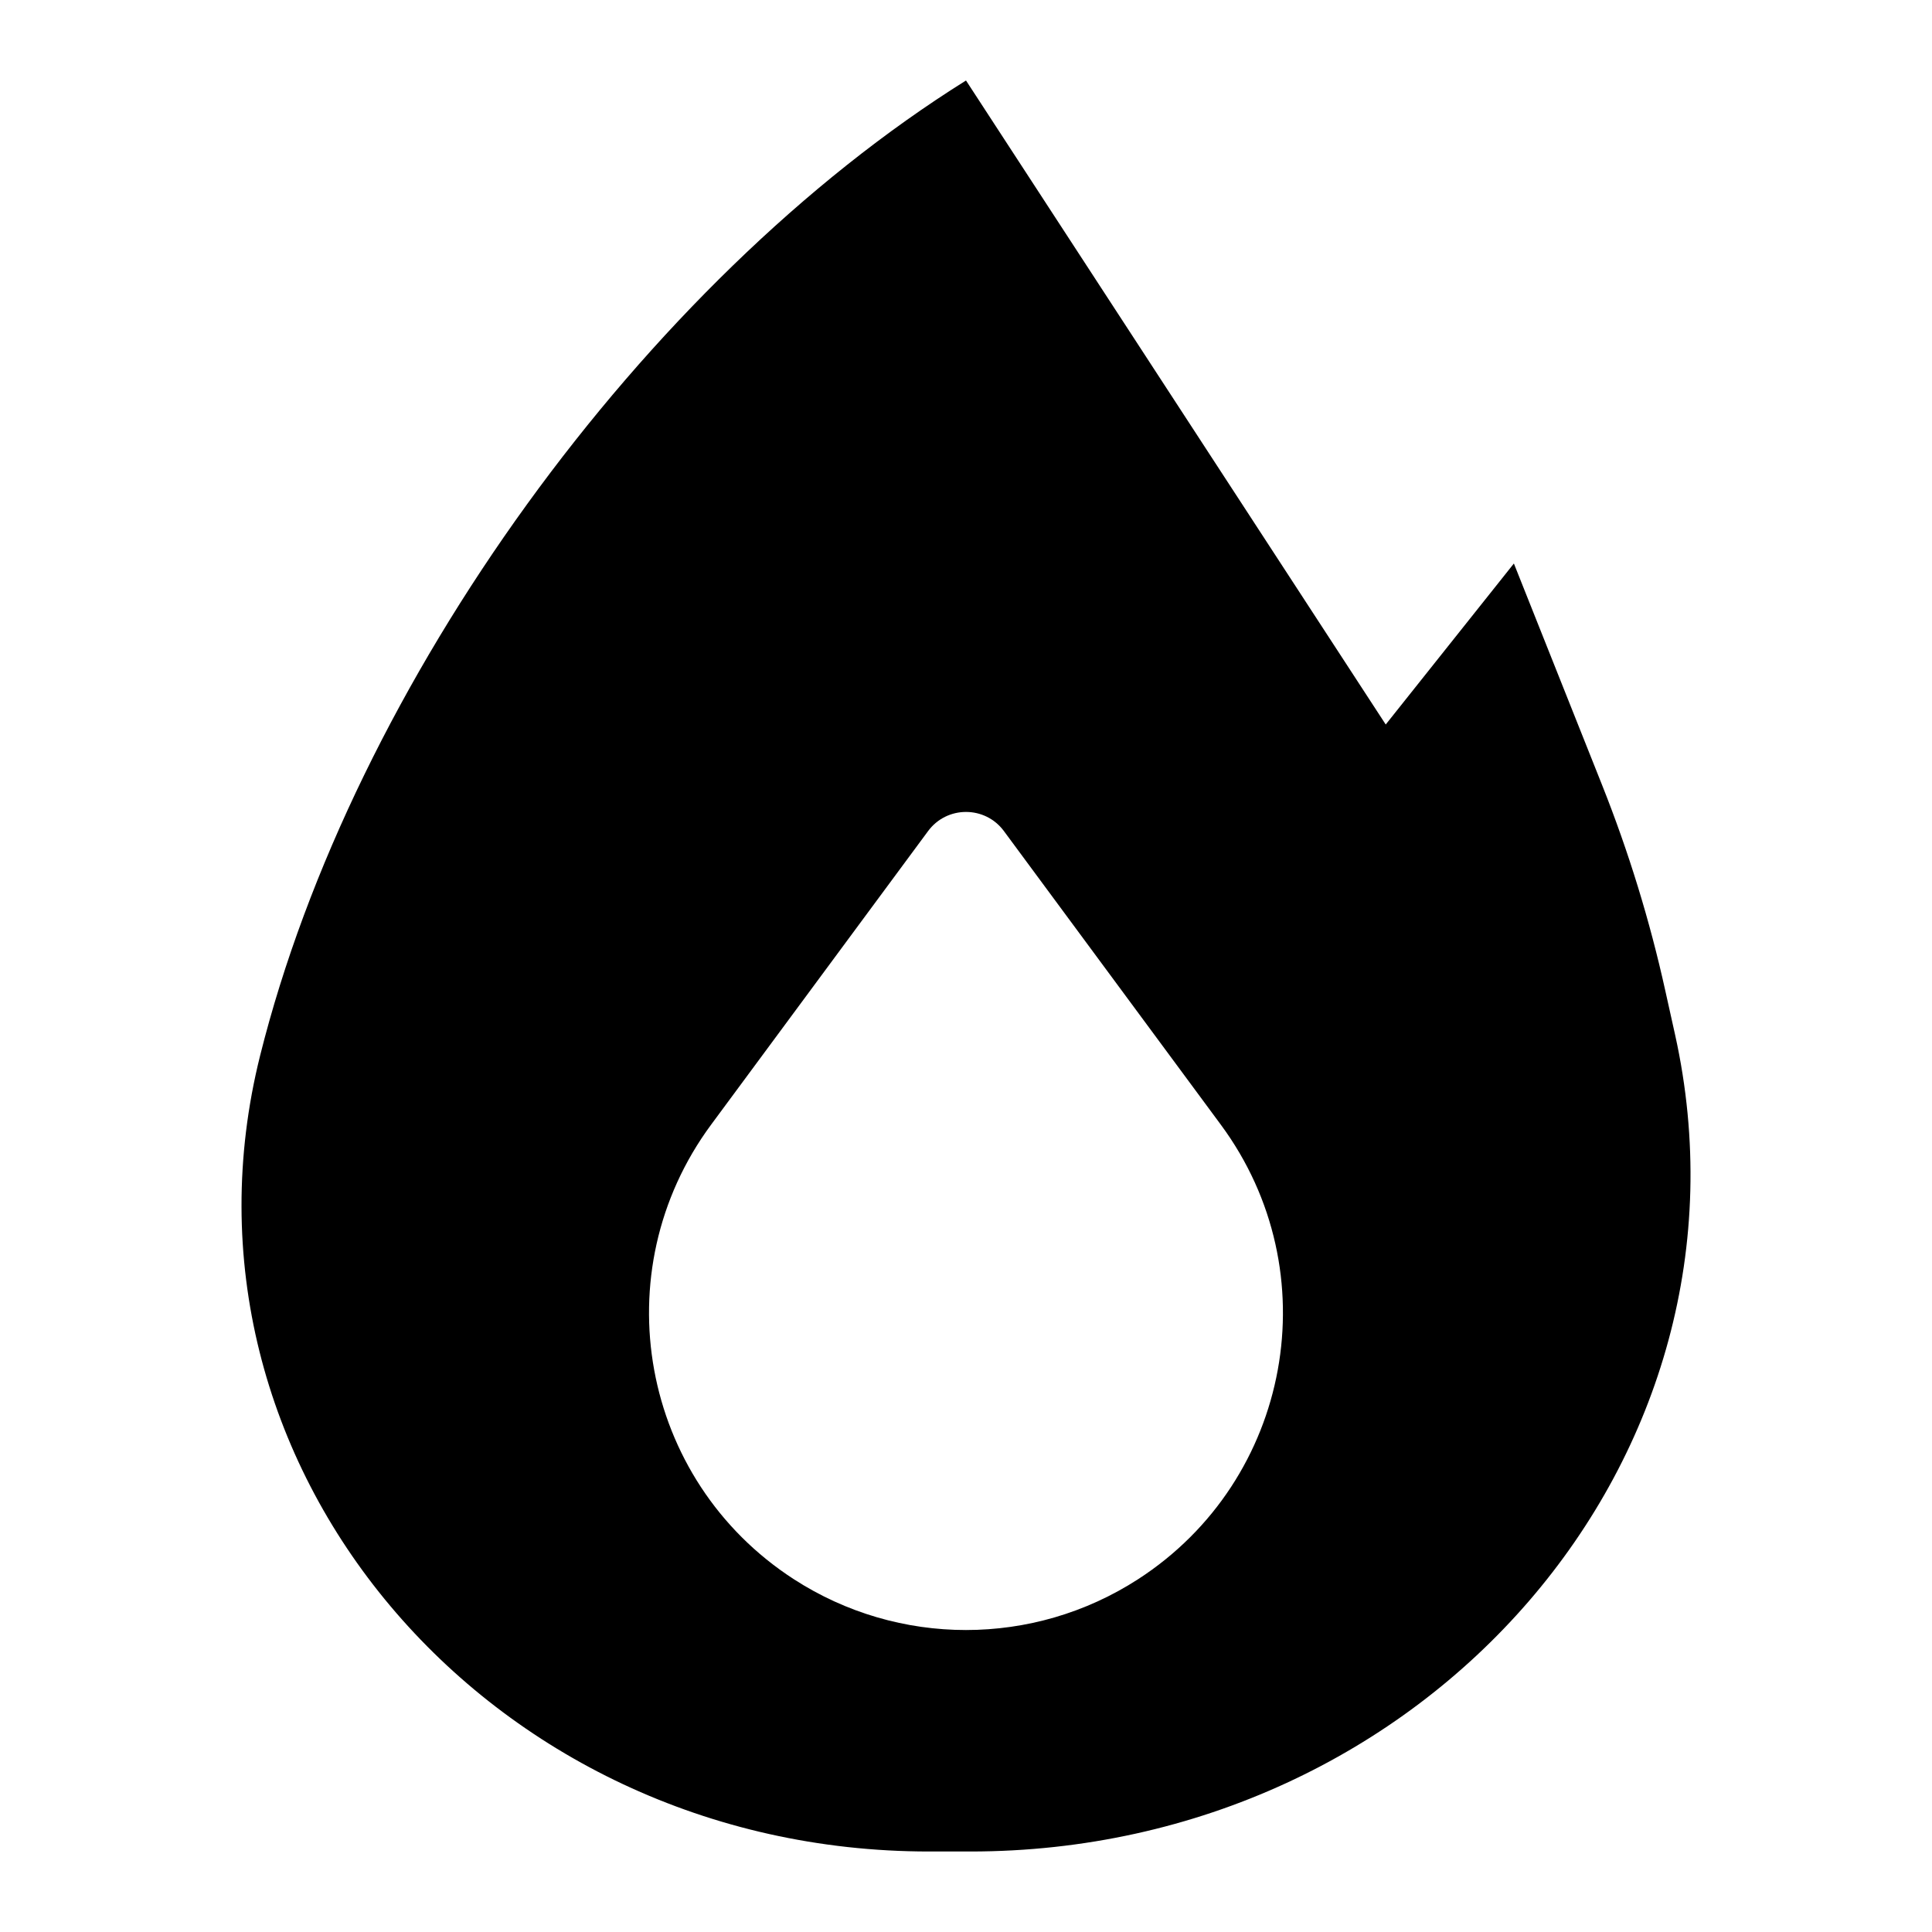 <svg width="24" height="24" viewBox="0 0 24 24" fill="none" xmlns="http://www.w3.org/2000/svg">
<path fill-rule="evenodd" clip-rule="evenodd" d="M12 1C8 3.5 4.384 8.497 3.231 13.114C1.97 18.163 6.036 23 11.541 23H12.053C17.726 23 21.966 18.088 20.809 12.856L20.687 12.307C20.495 11.437 20.232 10.582 19.901 9.75L18.806 7L17.214 9L12 1ZM8.833 13.972C7.484 15.799 7.955 18.385 9.862 19.618C11.163 20.459 12.836 20.459 14.137 19.618C16.044 18.385 16.516 15.799 15.166 13.972L12.471 10.324C12.237 10.007 11.763 10.007 11.529 10.324L8.833 13.972Z" fill="black"/>
</svg>
